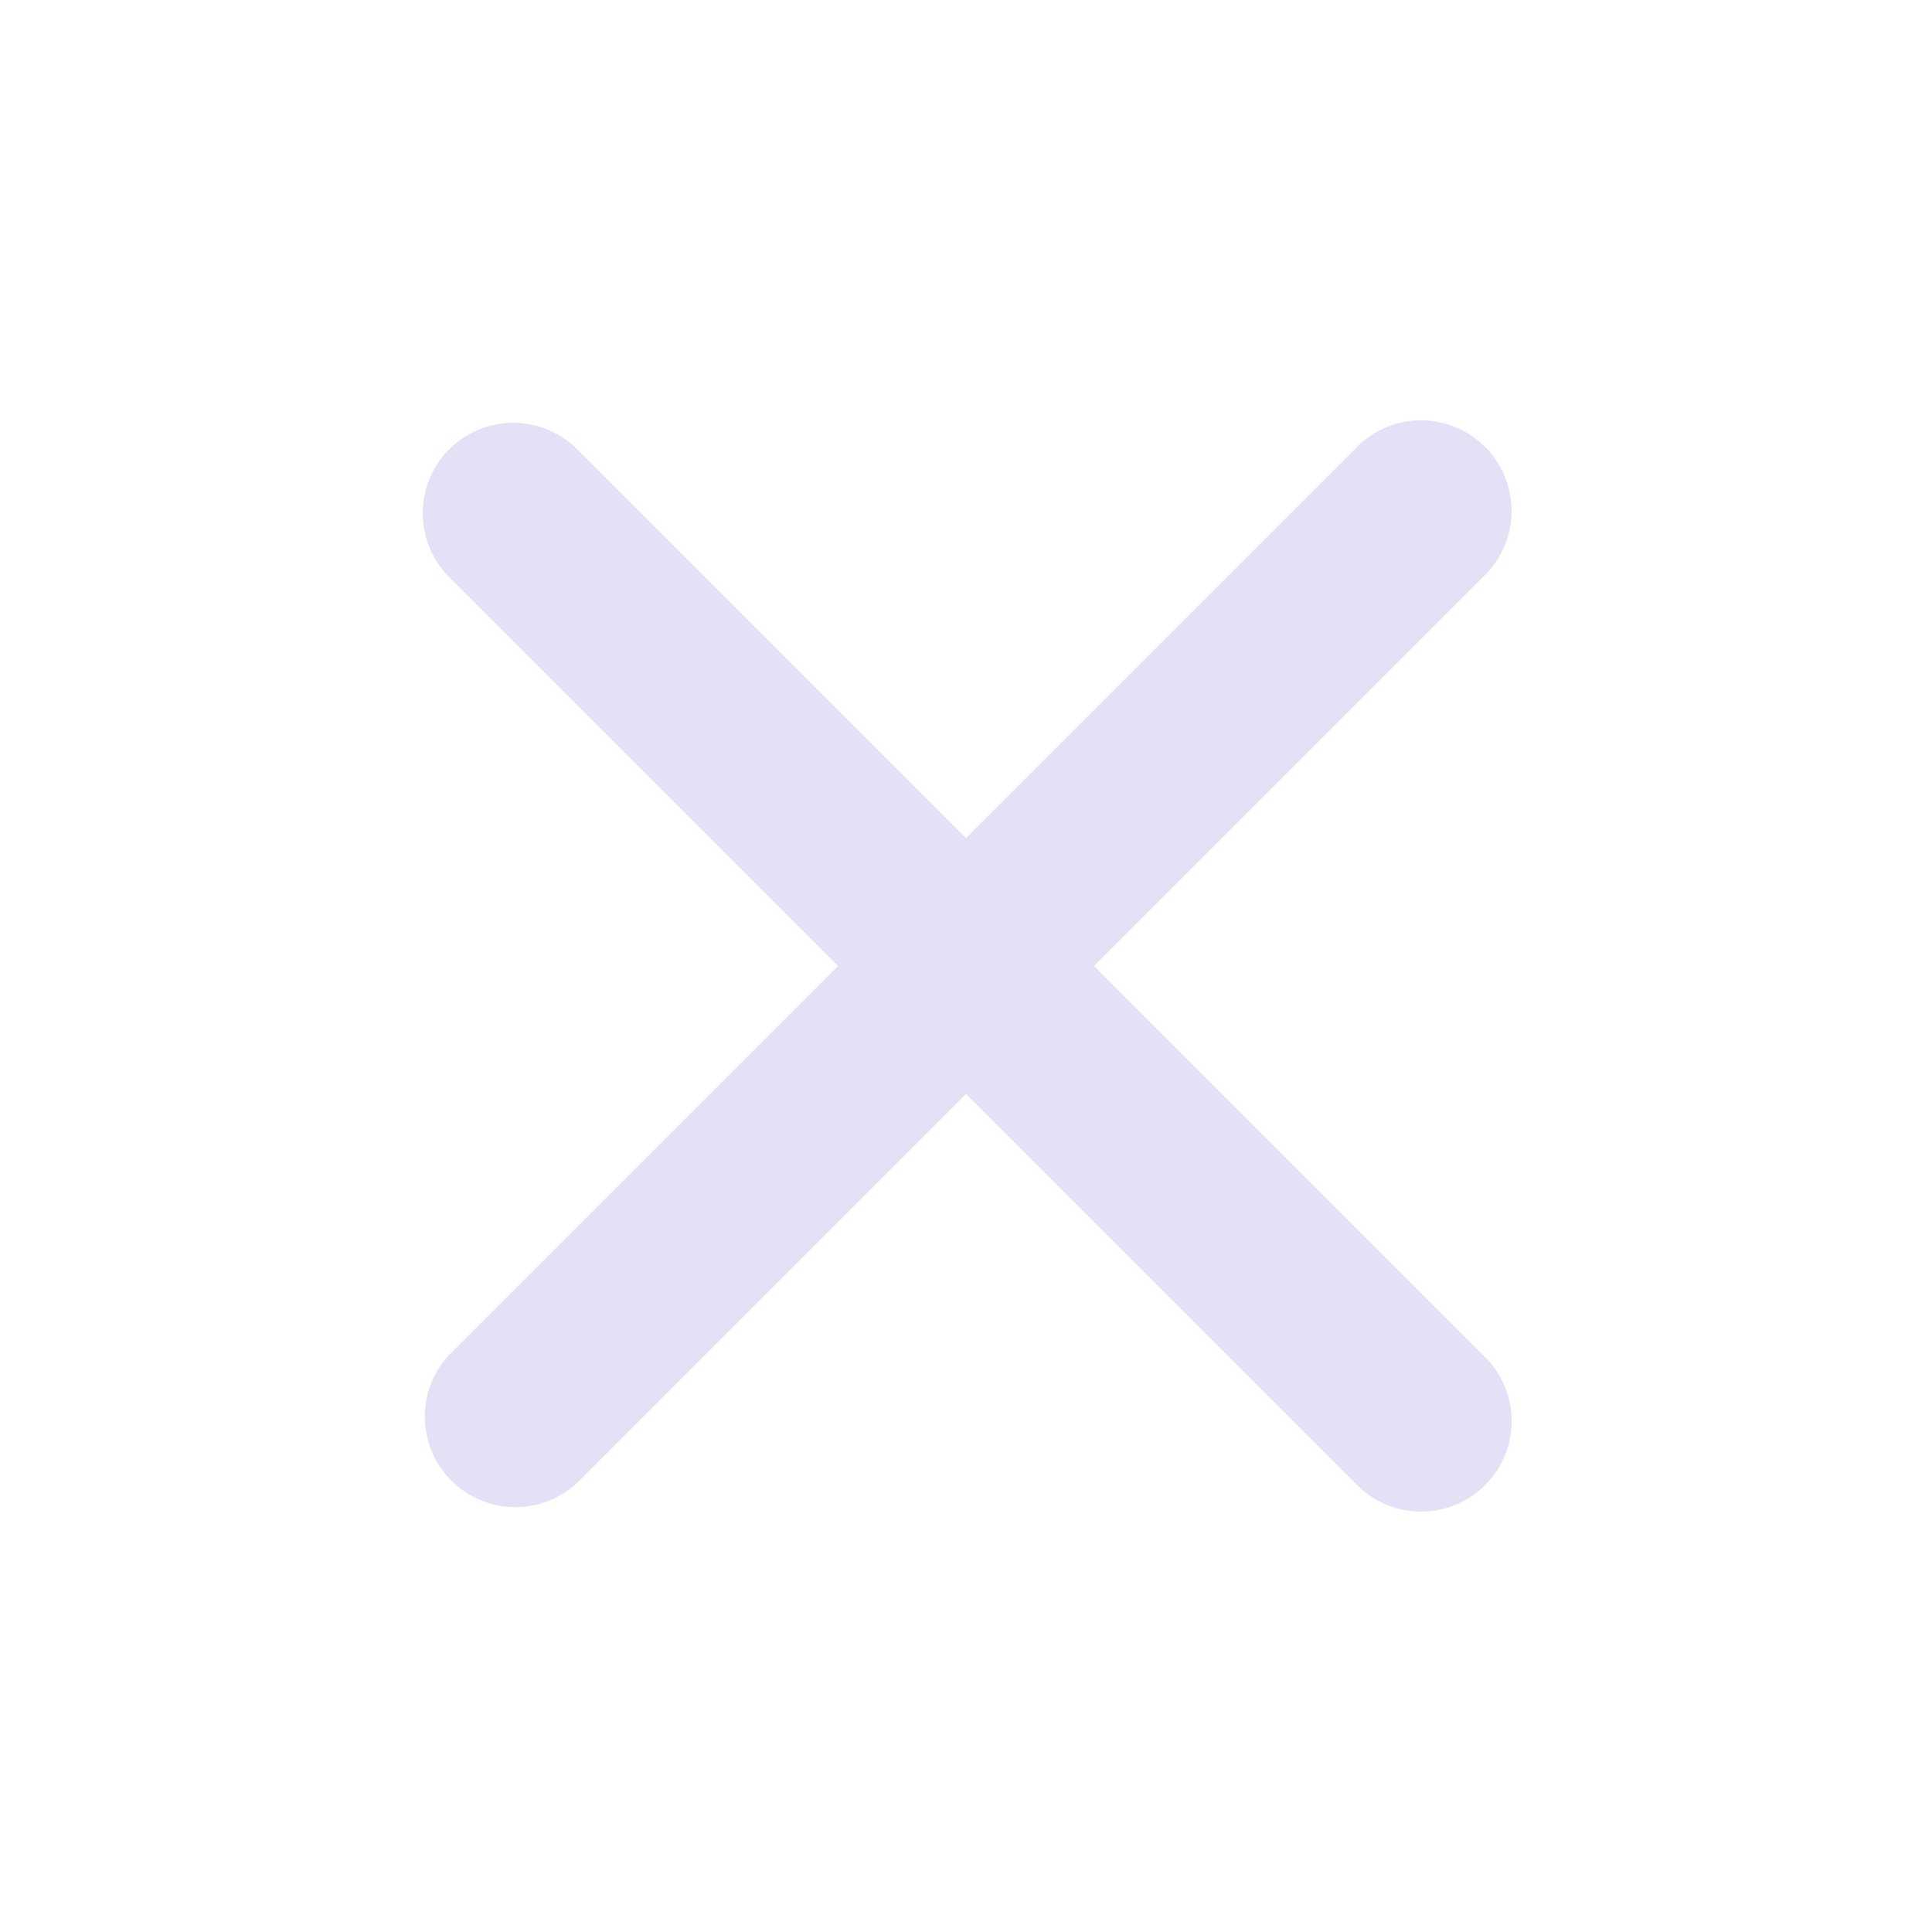 <svg width="16" height="16" viewBox="0 0 16 16" fill="none" xmlns="http://www.w3.org/2000/svg">
<g id="octicon:x-16">
<path id="Vector" d="M3.72 3.72C3.861 3.58 4.051 3.501 4.25 3.501C4.449 3.501 4.639 3.58 4.78 3.72L8 6.94L11.22 3.72C11.312 3.621 11.428 3.549 11.557 3.511C11.687 3.473 11.824 3.471 11.954 3.504C12.085 3.537 12.204 3.605 12.299 3.701C12.394 3.796 12.462 3.915 12.495 4.046C12.528 4.176 12.526 4.313 12.488 4.443C12.45 4.572 12.378 4.688 12.28 4.78L9.06 8L12.28 11.22C12.379 11.312 12.451 11.428 12.489 11.558C12.527 11.687 12.529 11.824 12.496 11.954C12.463 12.085 12.395 12.204 12.299 12.299C12.204 12.394 12.085 12.462 11.954 12.495C11.824 12.528 11.687 12.526 11.557 12.488C11.428 12.45 11.312 12.378 11.22 12.28L8 9.06L4.78 12.28C4.638 12.413 4.45 12.485 4.255 12.482C4.061 12.478 3.875 12.399 3.738 12.262C3.6 12.125 3.522 11.939 3.518 11.745C3.515 11.55 3.587 11.362 3.72 11.22L6.94 8L3.72 4.78C3.579 4.639 3.501 4.449 3.501 4.25C3.501 4.051 3.579 3.861 3.72 3.72Z" fill="#E1DEF5" fill-opacity="0.9"/>
</g>
</svg>
